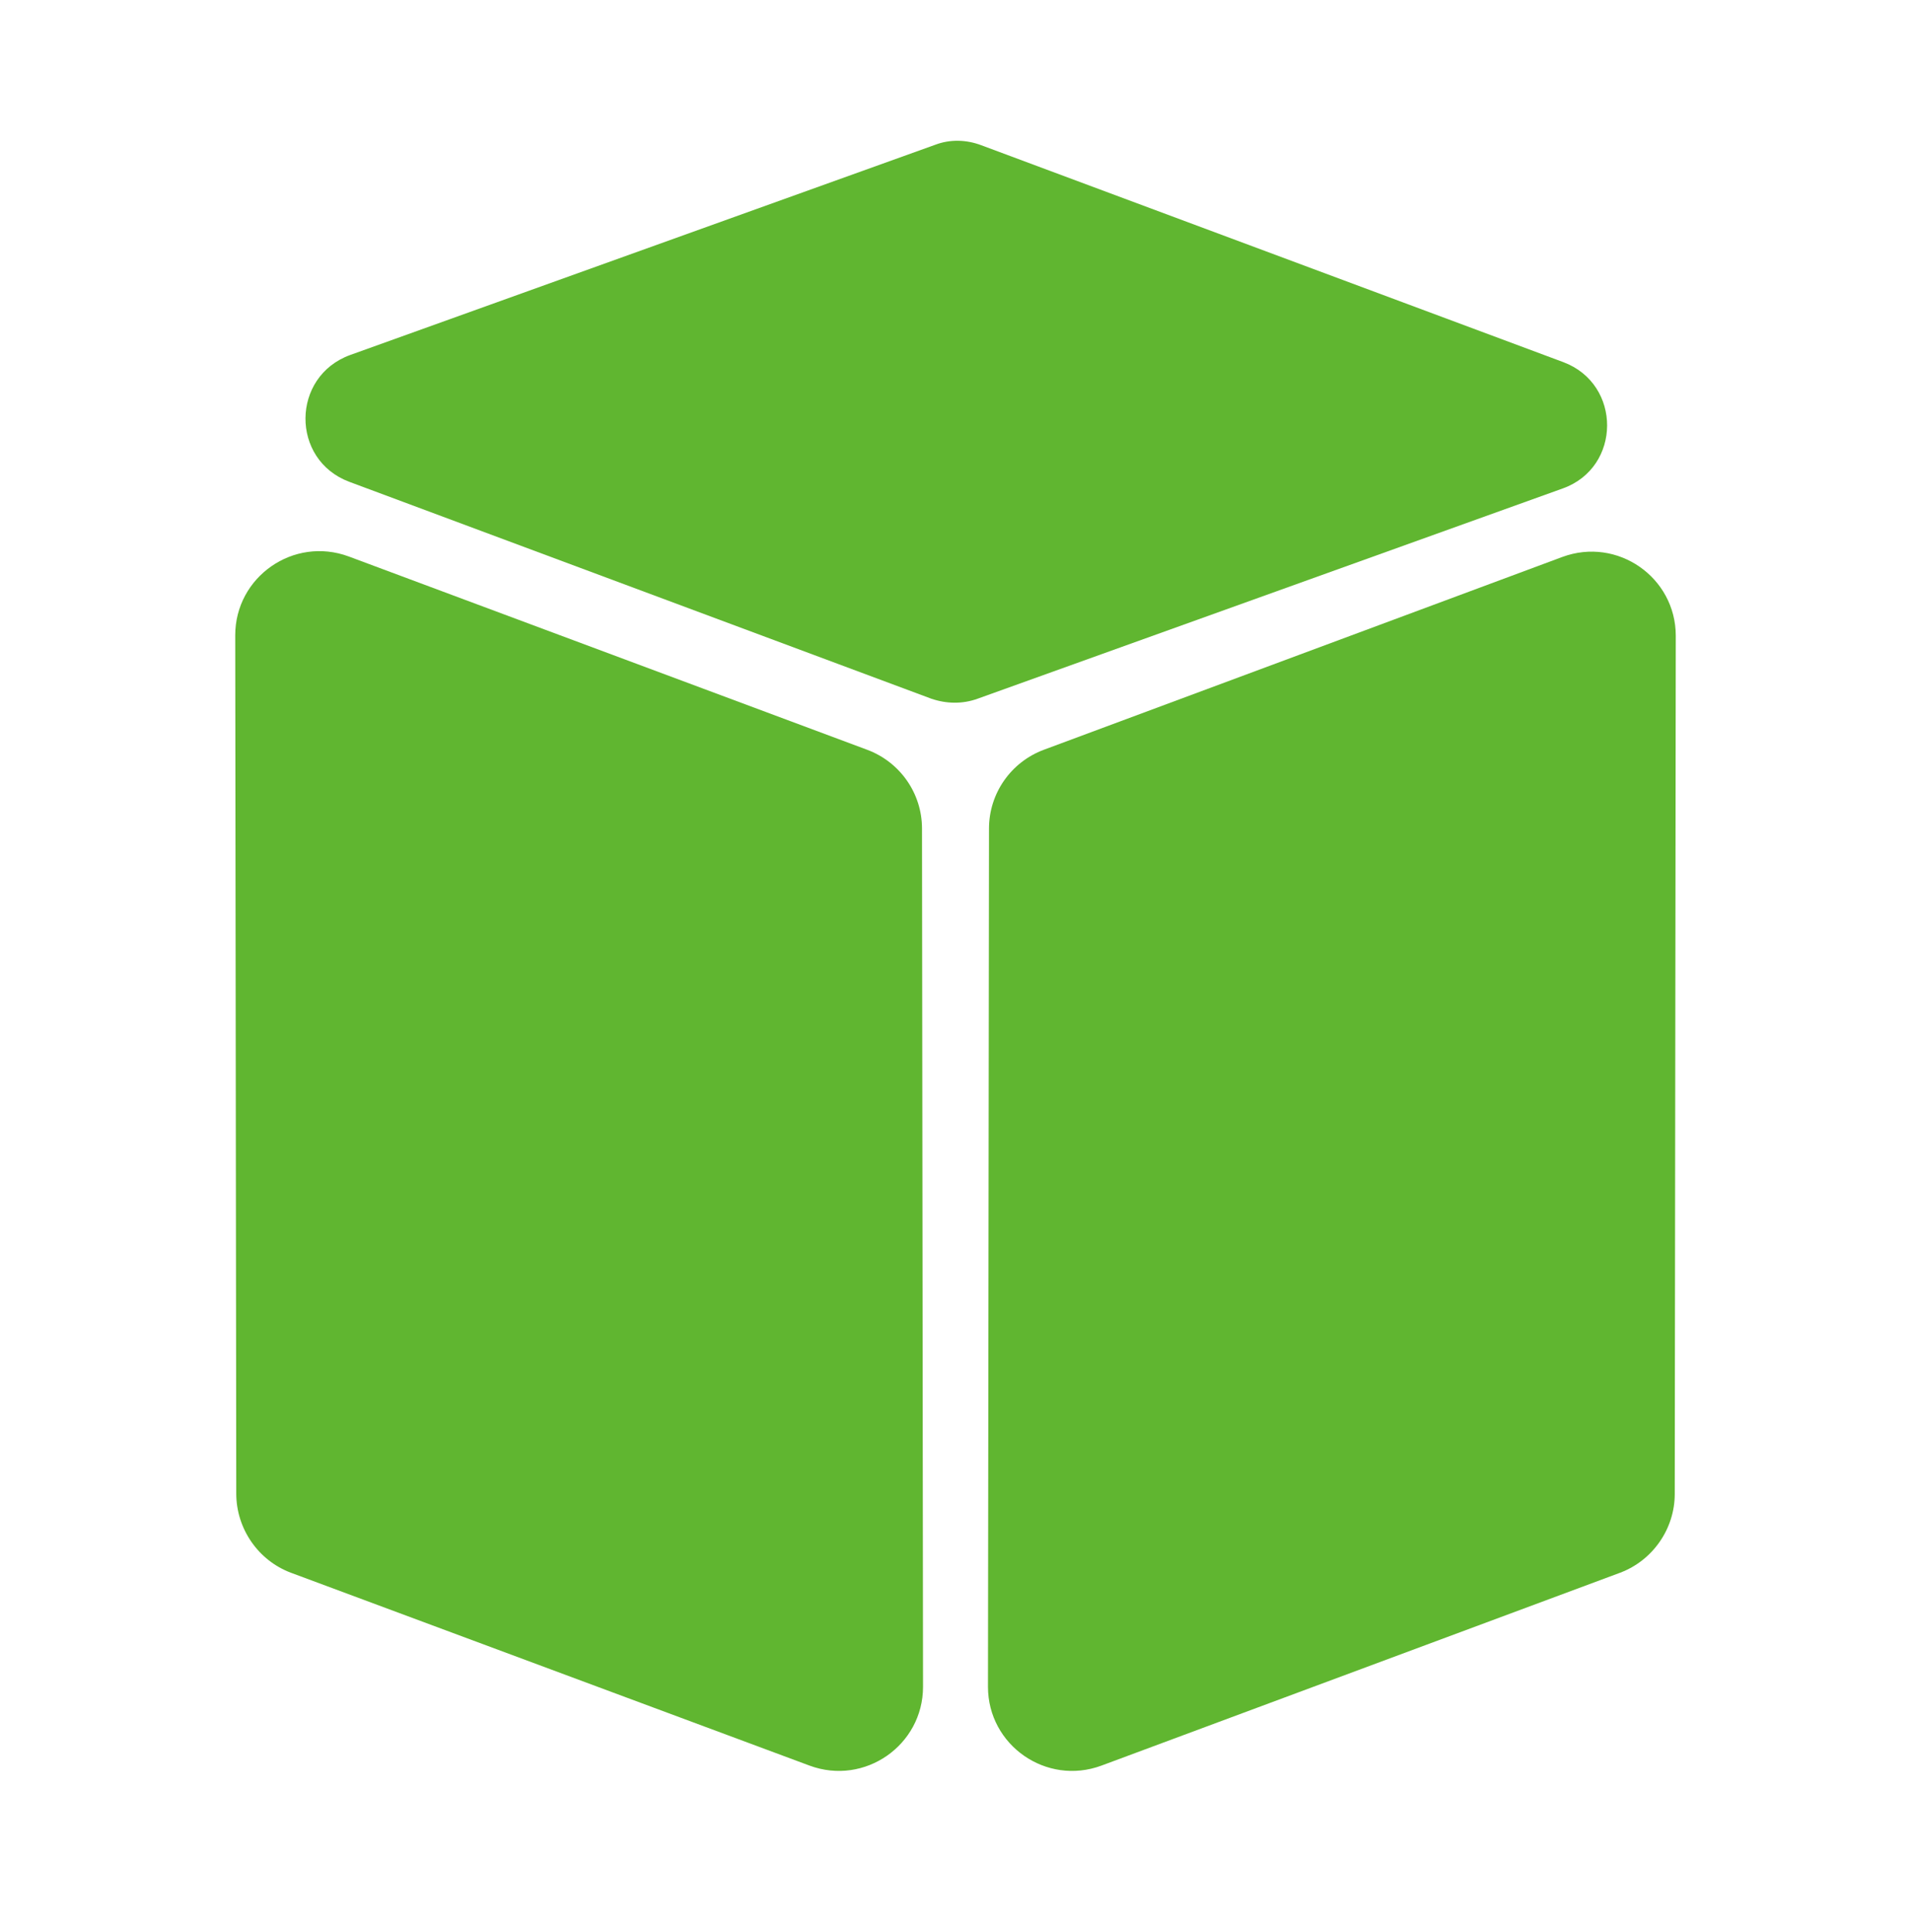 <?xml version="1.0" encoding="utf-8"?>
<!-- Generator: Adobe Illustrator 26.0.3, SVG Export Plug-In . SVG Version: 6.00 Build 0)  -->
<svg version="1.1" id="레이어_1" xmlns="http://www.w3.org/2000/svg" xmlns:xlink="http://www.w3.org/1999/xlink" x="0px"
	 y="0px" viewBox="0 0 37.37 37.77" style="enable-background:new 0 0 37.37 37.77;" xml:space="preserve" fill="#60B630">
<g>
	<g>
		<path class="st4" d="M31.68,30.75l-10.14,3.77c-1.08,0.4-2.22-0.4-2.22-1.54l0.02-16.78c0-0.69,0.43-1.3,1.07-1.54l10.14-3.77
			c1.08-0.4,2.22,0.4,2.22,1.54l-0.02,16.78C32.75,29.89,32.32,30.51,31.68,30.75z"/>
		<path class="st4" d="M5.69,30.75l10.14,3.77c1.08,0.4,2.22-0.4,2.22-1.54l-0.02-16.78c0-0.69-0.43-1.3-1.07-1.54L6.82,10.88
			c-1.08-0.4-2.22,0.4-2.22,1.54l0.02,16.78C4.62,29.89,5.05,30.51,5.69,30.75z"/>
	</g>
	<path class="st4" d="M18.21,13.66L6.83,9.42C5.68,8.99,5.69,7.36,6.85,6.94l11.44-4.11c0.29-0.11,0.61-0.1,0.9,0.01l11.38,4.24
		c1.15,0.43,1.14,2.06-0.01,2.47l-11.44,4.11C18.82,13.77,18.5,13.76,18.21,13.66z"/>
</g>
</svg>
